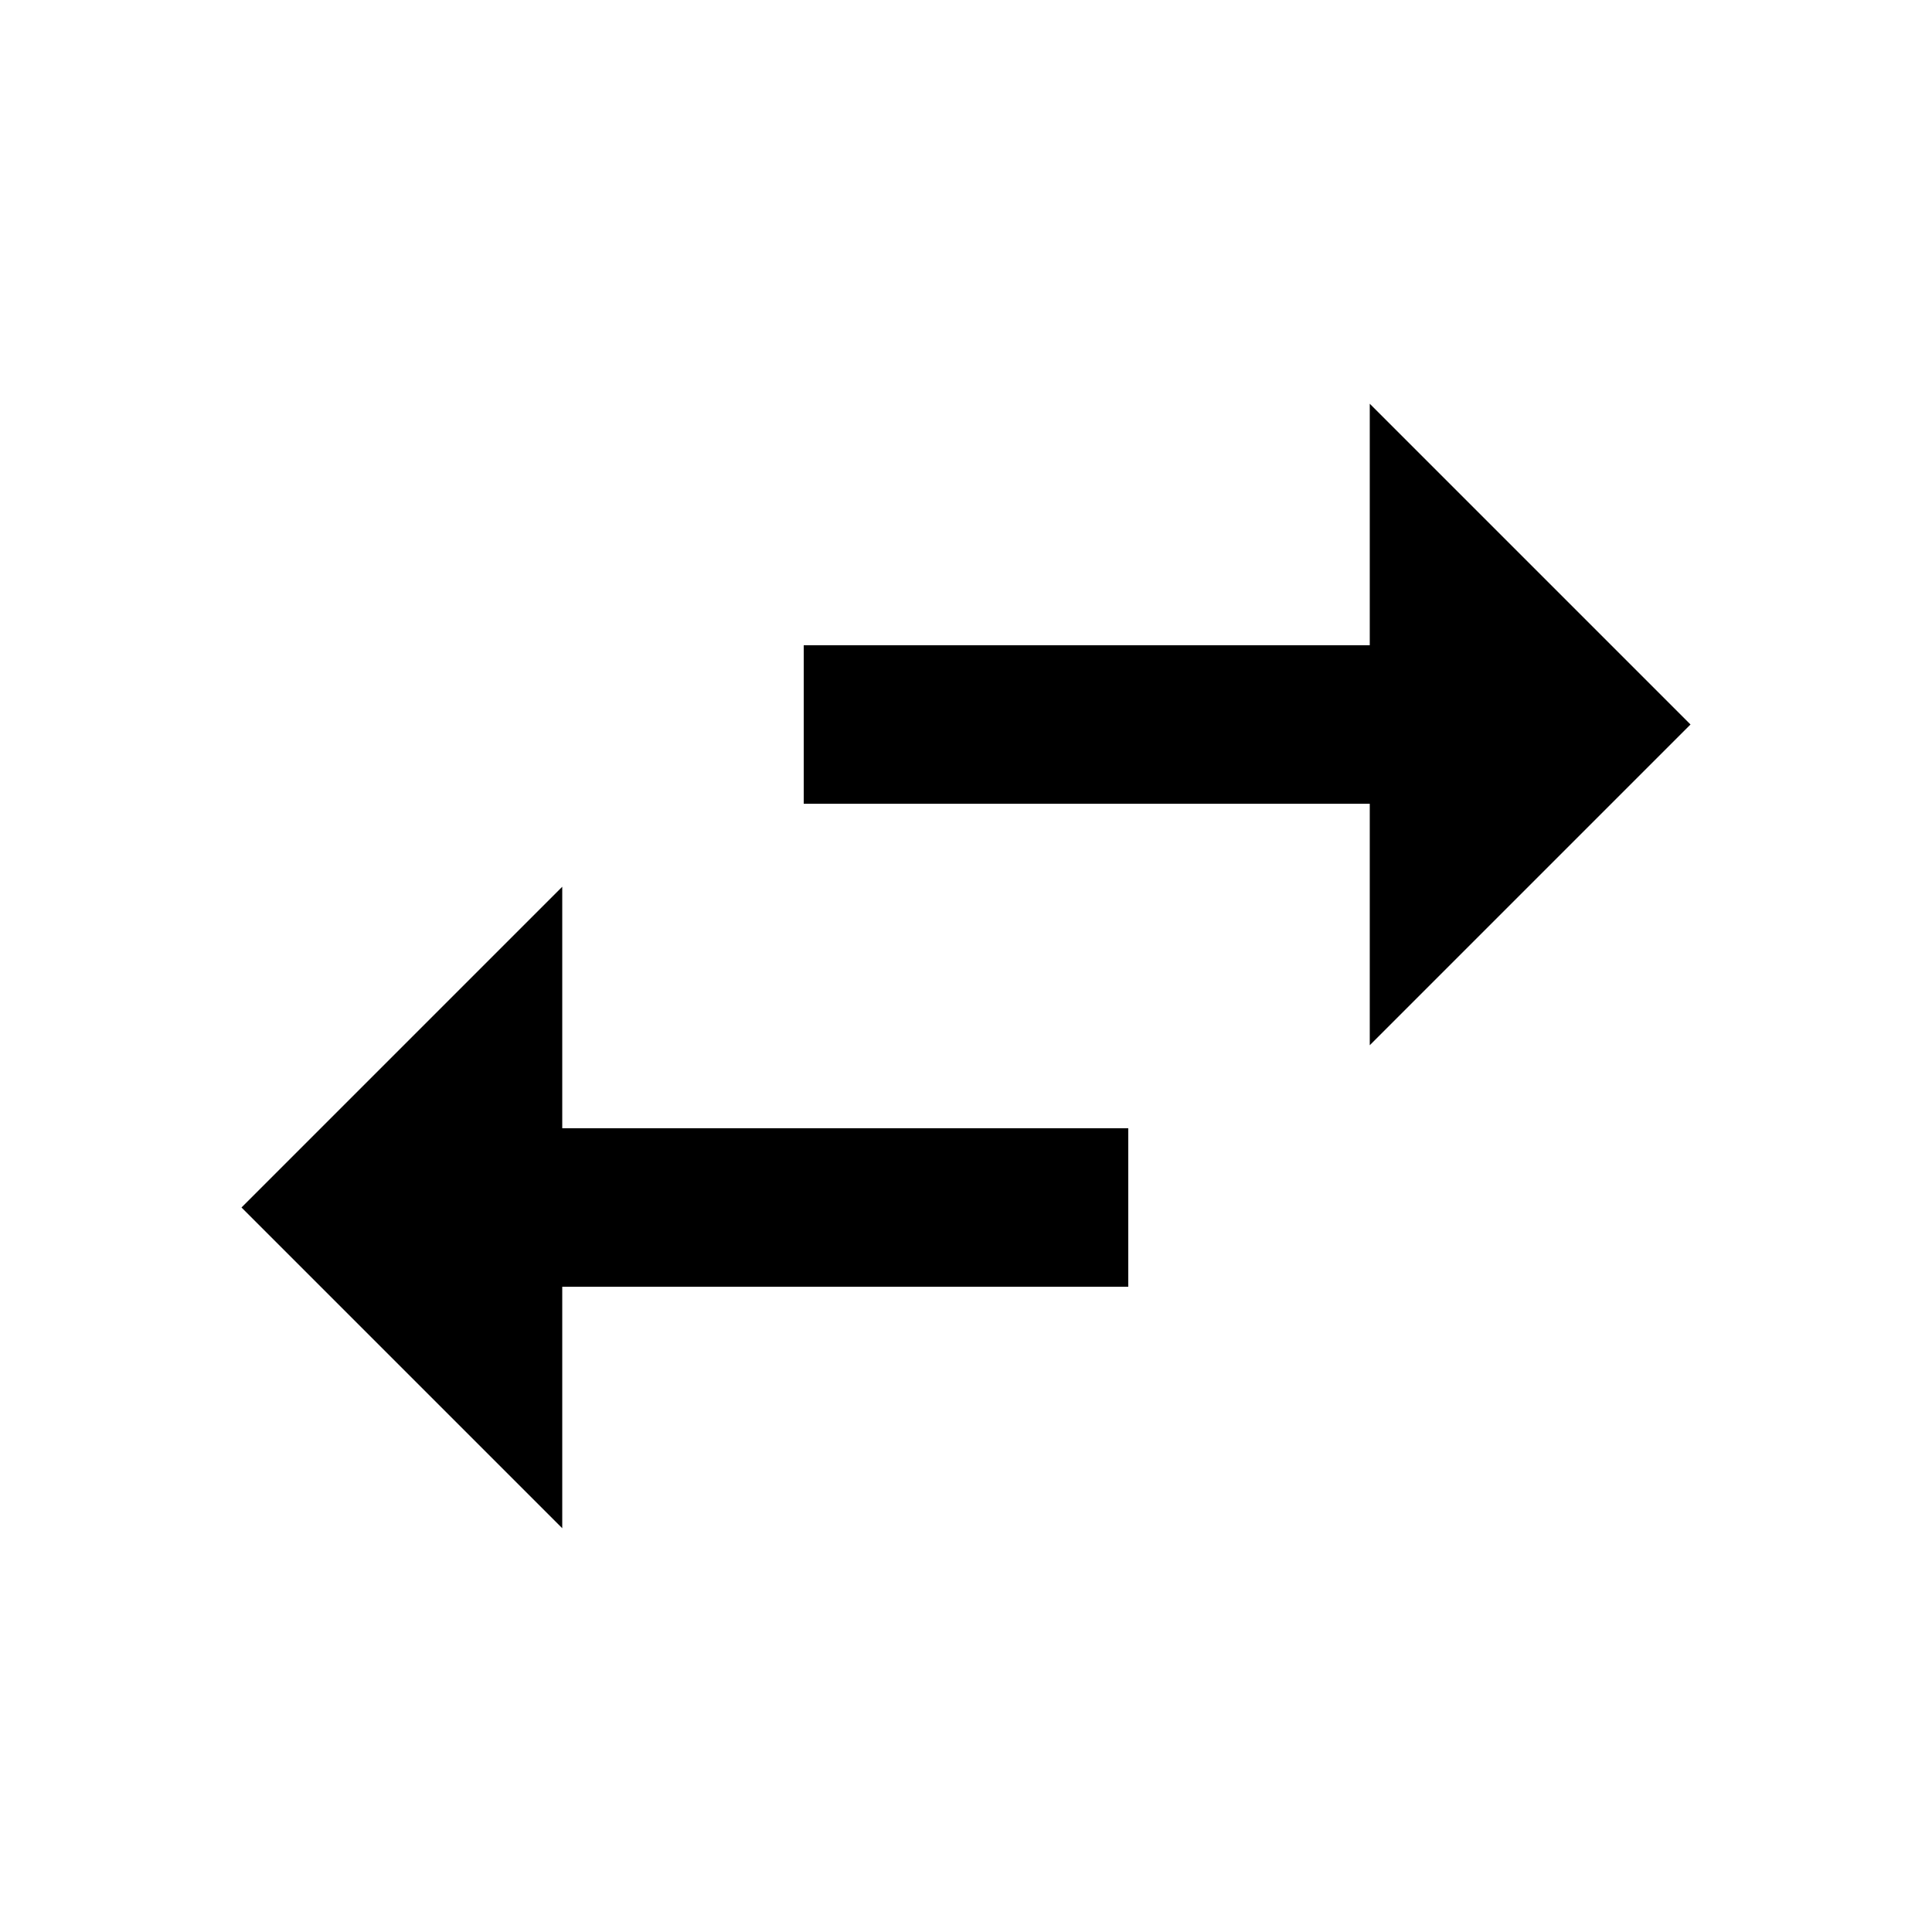<svg height="1000" width="1000" xmlns="http://www.w3.org/2000/svg"><path d="M875.002 374.998L708.986 541.014v-125h-292.97v-82.031h292.97v-125zm-583.986 83.985v125h292.97v82.032h-292.97v125L125 625z"/></svg>